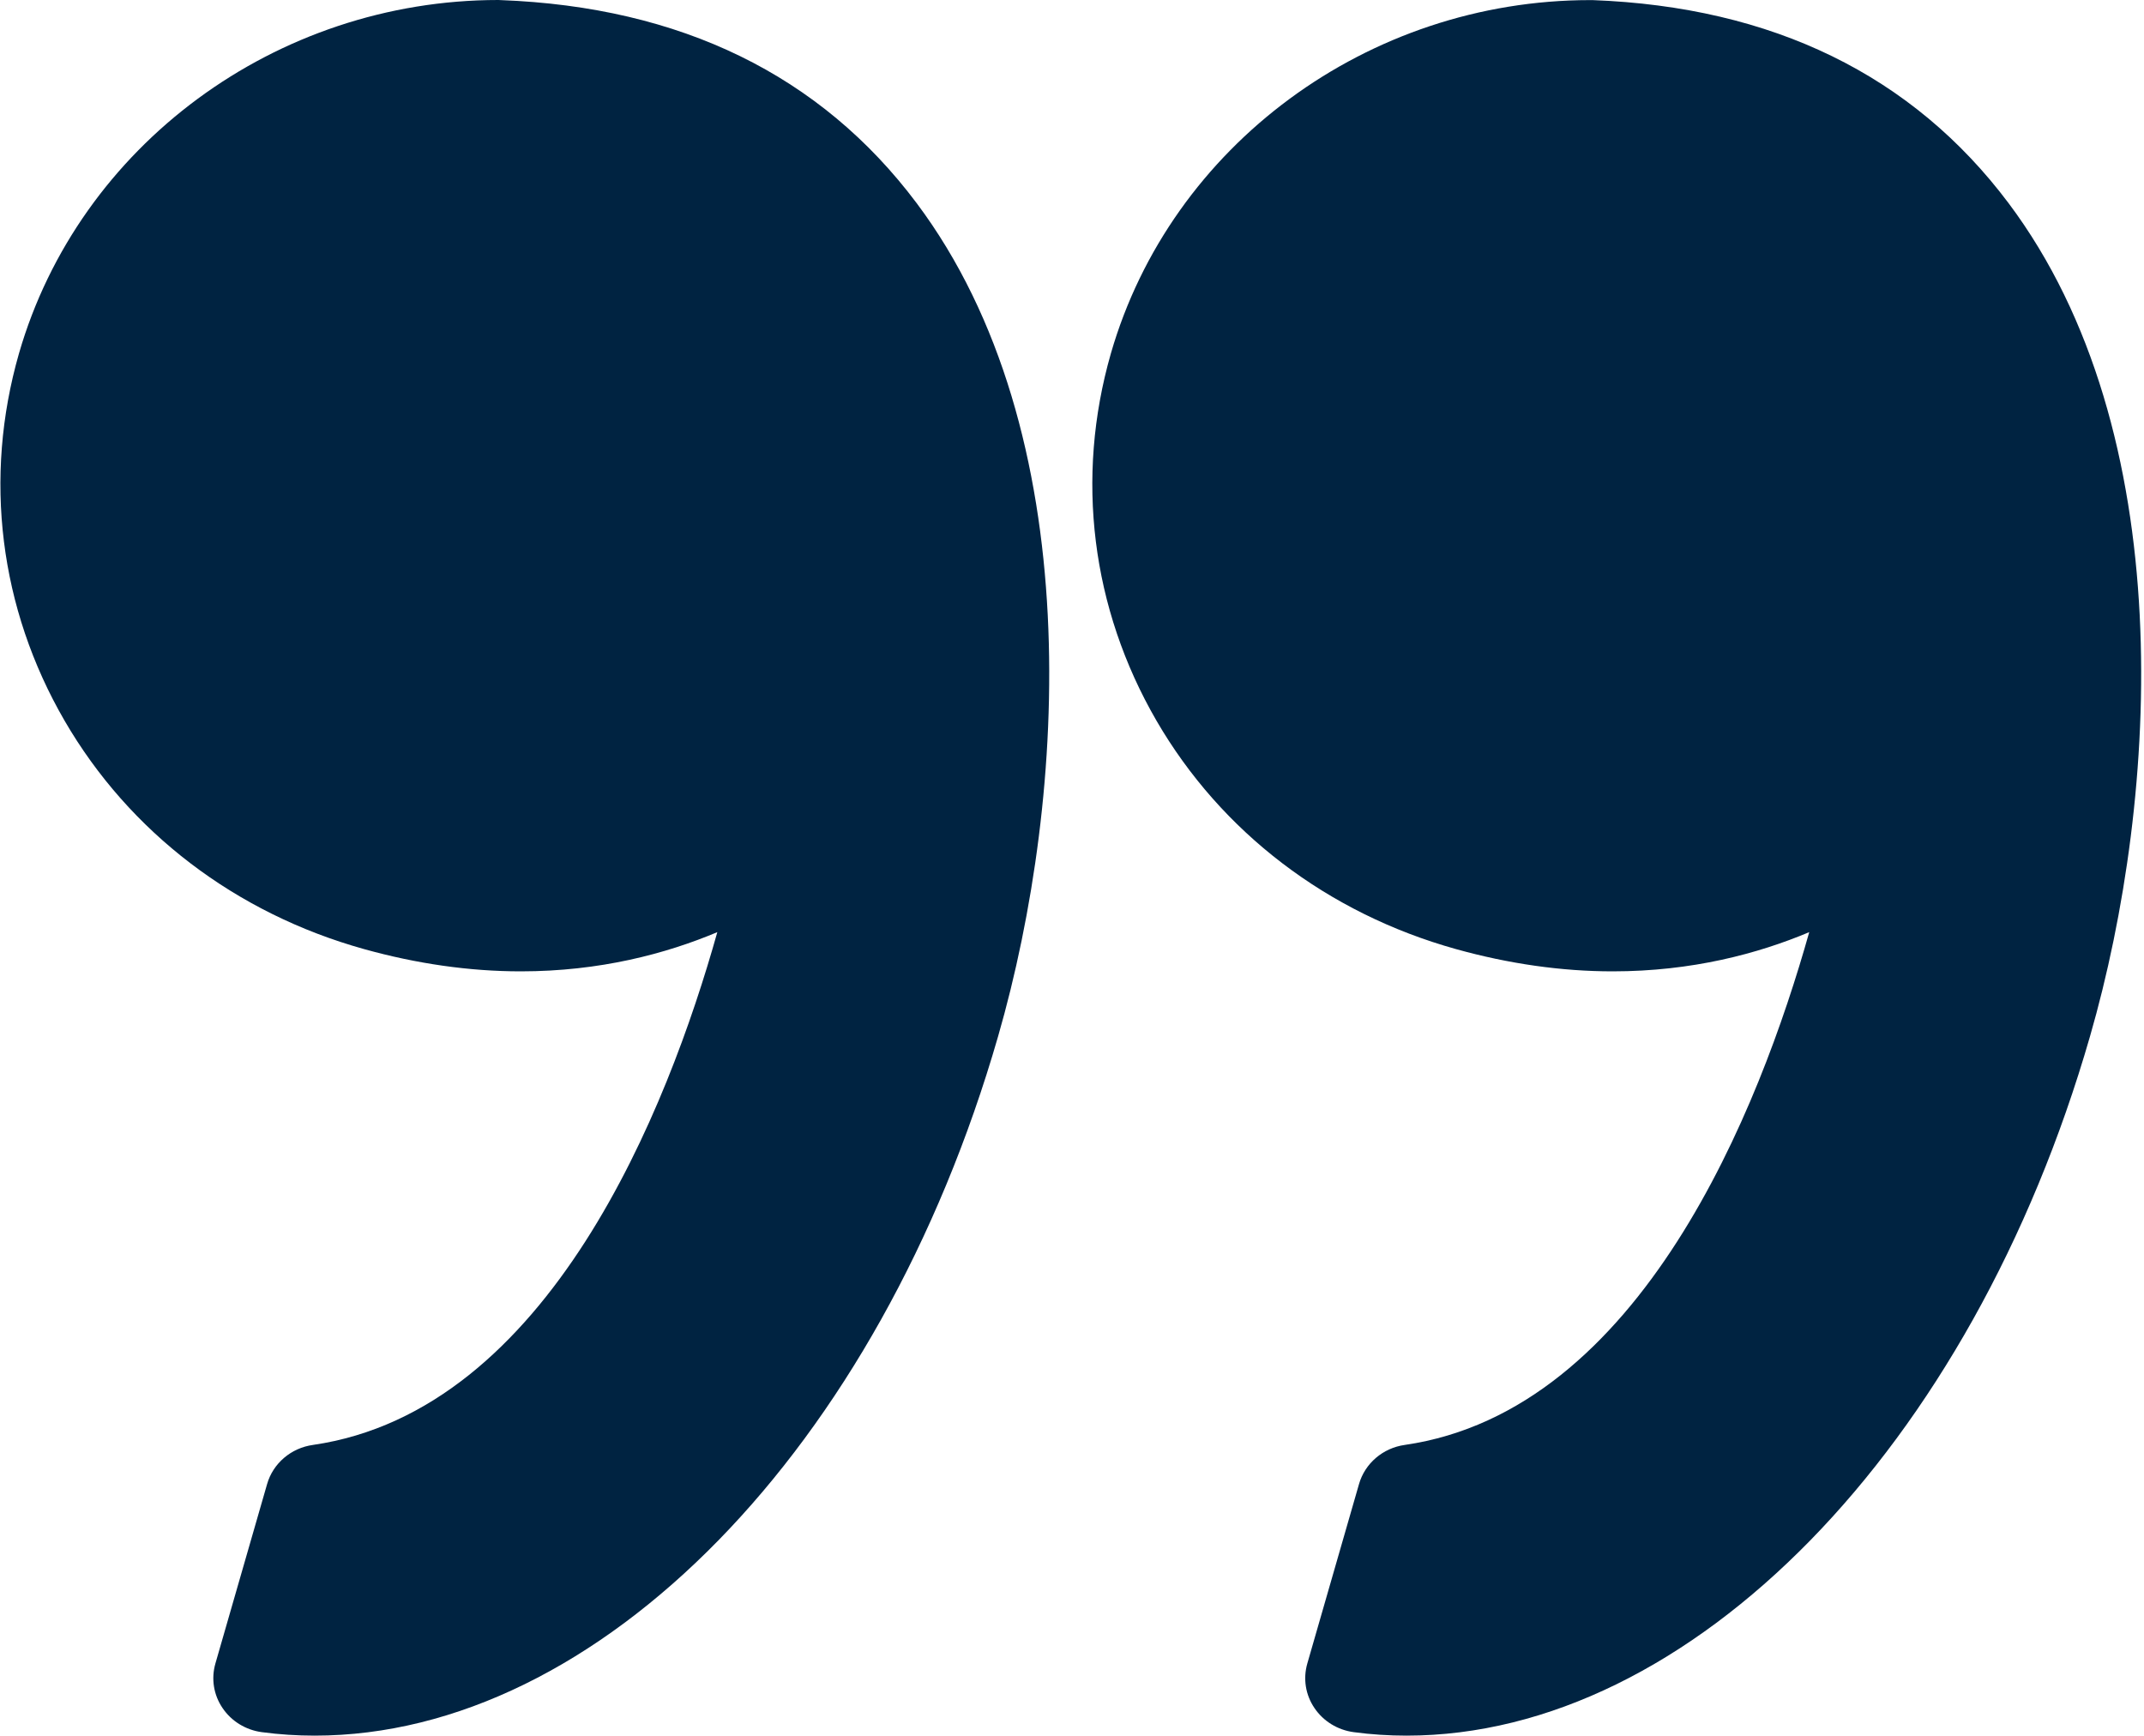 <svg 
 xmlns="http://www.w3.org/2000/svg"
 xmlns:xlink="http://www.w3.org/1999/xlink"
 width="21px" height="17px">
<path fill-rule="evenodd"  fill="rgb(0, 35, 65)"
 d="M20.471,10.150 C19.309,14.183 16.557,16.998 13.777,16.998 C13.605,16.998 13.430,16.987 13.260,16.964 C13.102,16.943 12.962,16.857 12.875,16.728 C12.787,16.599 12.762,16.440 12.805,16.291 L13.311,14.535 C13.369,14.332 13.545,14.181 13.759,14.151 C16.075,13.816 17.237,10.849 17.721,9.129 C17.219,9.340 16.572,9.513 15.796,9.513 C15.294,9.513 14.778,9.439 14.261,9.295 C13.002,8.944 11.961,8.149 11.328,7.059 C10.689,5.957 10.531,4.679 10.881,3.461 C11.469,1.424 13.399,0.001 15.576,0.001 C15.583,0.001 15.590,0.001 15.598,0.001 C17.362,0.067 18.733,0.737 19.673,1.989 C21.353,4.228 21.153,7.785 20.471,10.150 ZM3.082,16.998 C2.910,16.998 2.735,16.987 2.565,16.964 C2.407,16.943 2.267,16.857 2.180,16.728 C2.092,16.599 2.067,16.440 2.110,16.291 L2.616,14.535 C2.674,14.332 2.850,14.181 3.065,14.151 C5.380,13.816 6.543,10.849 7.026,9.129 C6.524,9.340 5.877,9.513 5.101,9.513 C4.599,9.513 4.083,9.439 3.566,9.295 C2.307,8.944 1.266,8.149 0.633,7.059 C-0.006,5.957 -0.164,4.679 0.186,3.461 C0.774,1.424 2.704,0.000 4.881,0.000 C4.888,0.000 4.895,0.001 4.903,0.001 C6.667,0.067 8.038,0.736 8.978,1.989 C10.657,4.228 10.458,7.785 9.776,10.150 C8.614,14.183 5.862,16.998 3.082,16.998 Z"/>
</svg>